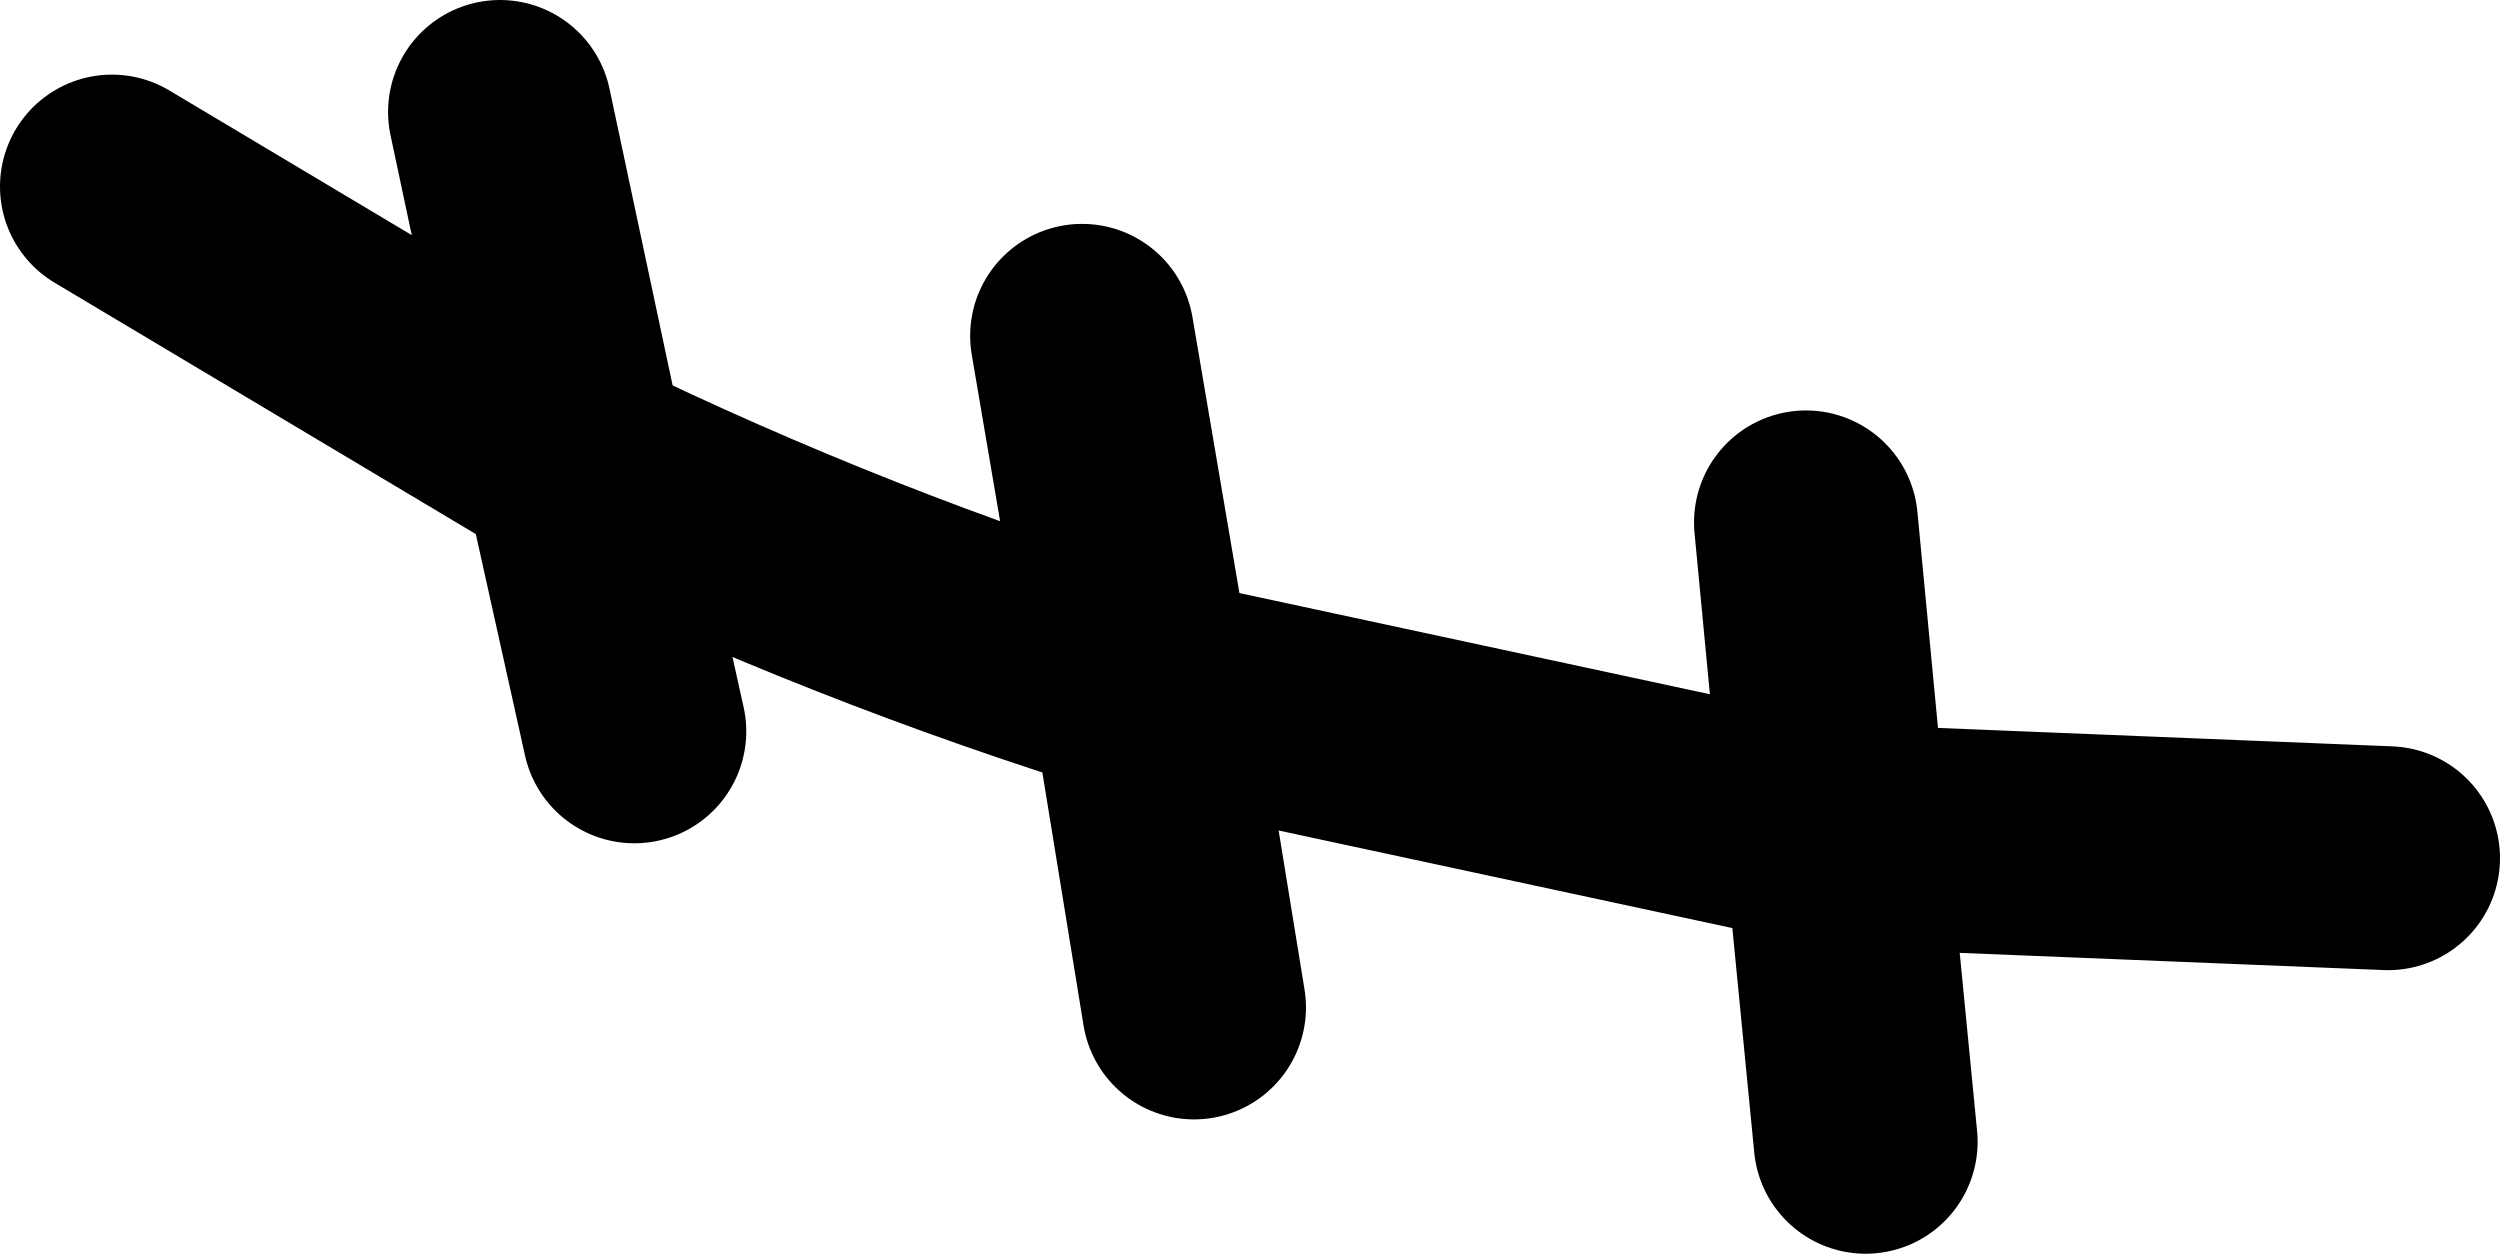 <?xml version="1.0" encoding="UTF-8" standalone="no"?>
<svg xmlns:xlink="http://www.w3.org/1999/xlink" height="8.4px" width="16.75px" xmlns="http://www.w3.org/2000/svg">
  <g transform="matrix(1.0, 0.0, 0.0, 1.0, 8.4, 4.2)">
    <path d="M-7.65 -2.95 L-4.55 -1.1 -5.05 -3.45 M4.1 3.45 L3.9 1.4 -0.75 0.4 -0.4 2.55 M3.7 -0.7 L3.9 1.4 7.6 1.55 M-4.55 -1.1 Q-2.7 -0.2 -0.75 0.4 L-1.15 -1.95 M-4.55 -1.1 L-4.15 0.7" fill="none" stroke="#000000" stroke-linecap="round" stroke-linejoin="round" stroke-width="1.5"/>
  </g>
</svg>
